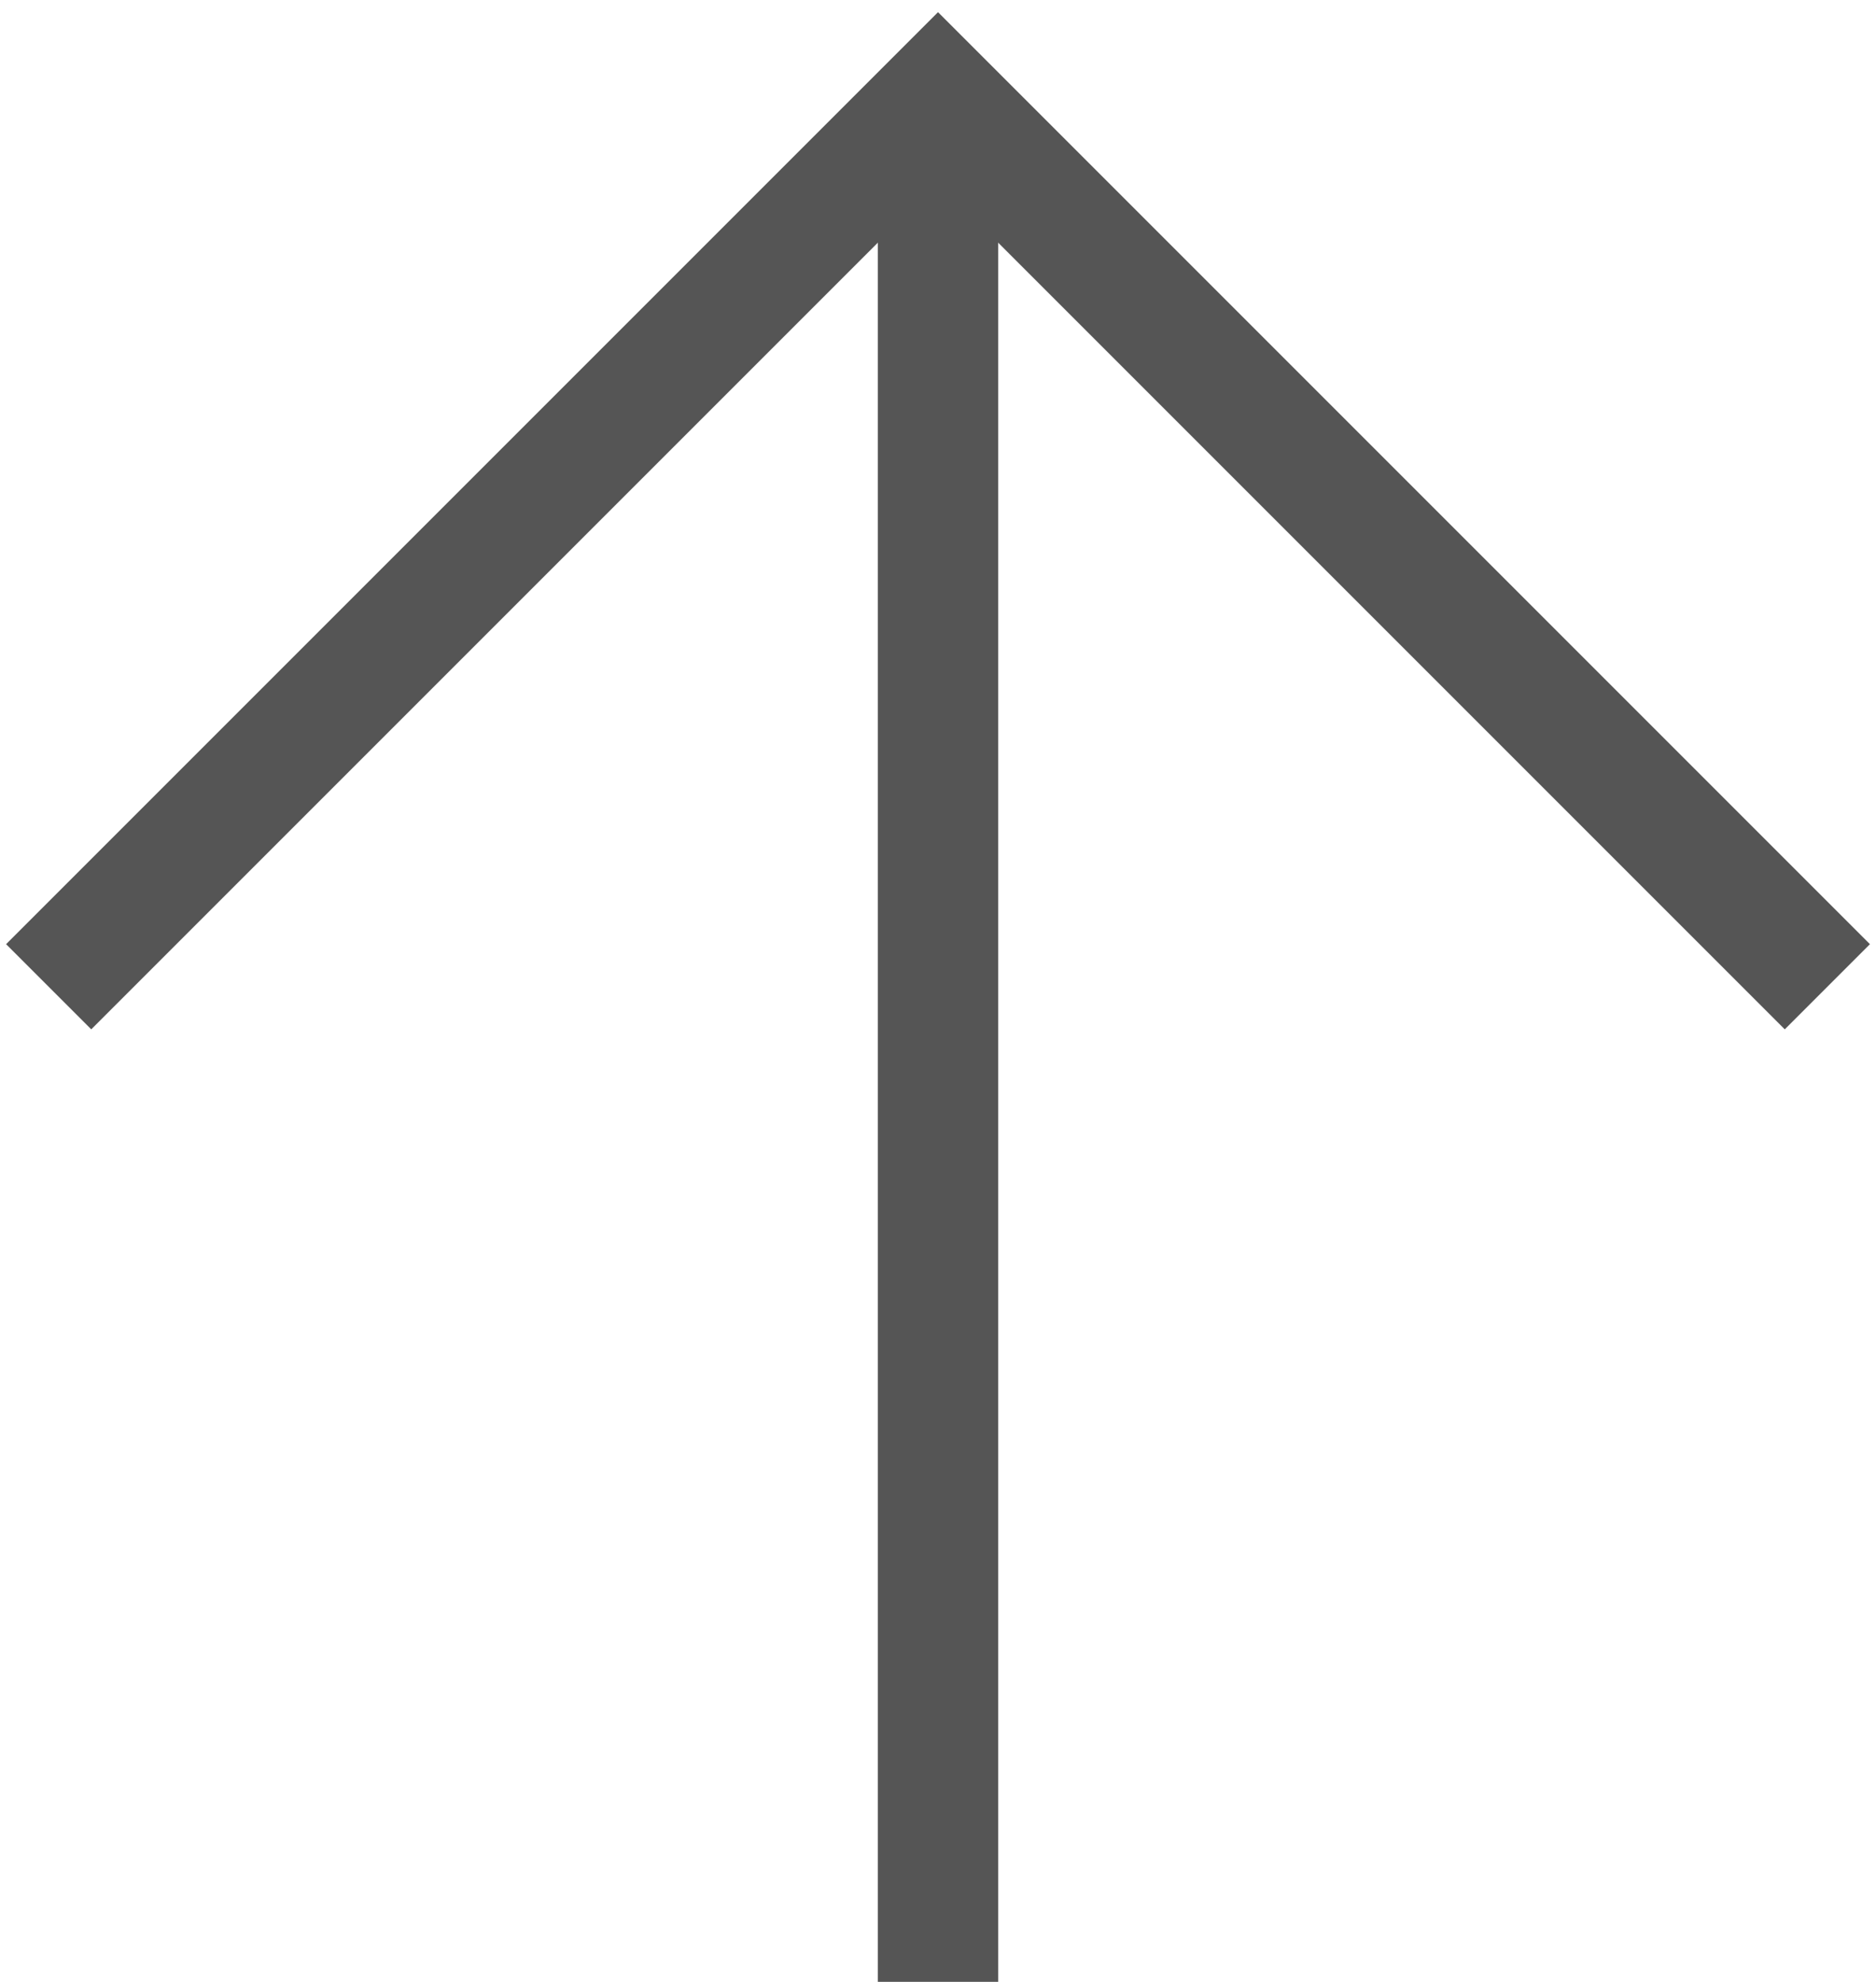<?xml version="1.0" encoding="utf-8"?>
<!-- Generator: Adobe Illustrator 17.0.0, SVG Export Plug-In . SVG Version: 6.00 Build 0)  -->
<!DOCTYPE svg PUBLIC "-//W3C//DTD SVG 1.1//EN" "http://www.w3.org/Graphics/SVG/1.1/DTD/svg11.dtd">
<svg version="1.1" id="레이어_1" xmlns="http://www.w3.org/2000/svg" xmlns:xlink="http://www.w3.org/1999/xlink" x="0px"
	 y="0px" width="109.043px" height="115.184px" viewBox="0 0 109.043 115.184" enable-background="new 0 0 109.043 115.184"
	 xml:space="preserve">
<g>
	<polyline fill="none" stroke="#555555" stroke-width="7" stroke-miterlimit="10" points="2.829,57.35 54.522,5.657 106.215,57.35 	
		"/>
	<line fill="none" stroke="#555555" stroke-width="7" stroke-miterlimit="10" x1="54.522" y1="5.657" x2="54.522" y2="115.184"/>
</g>
</svg>
